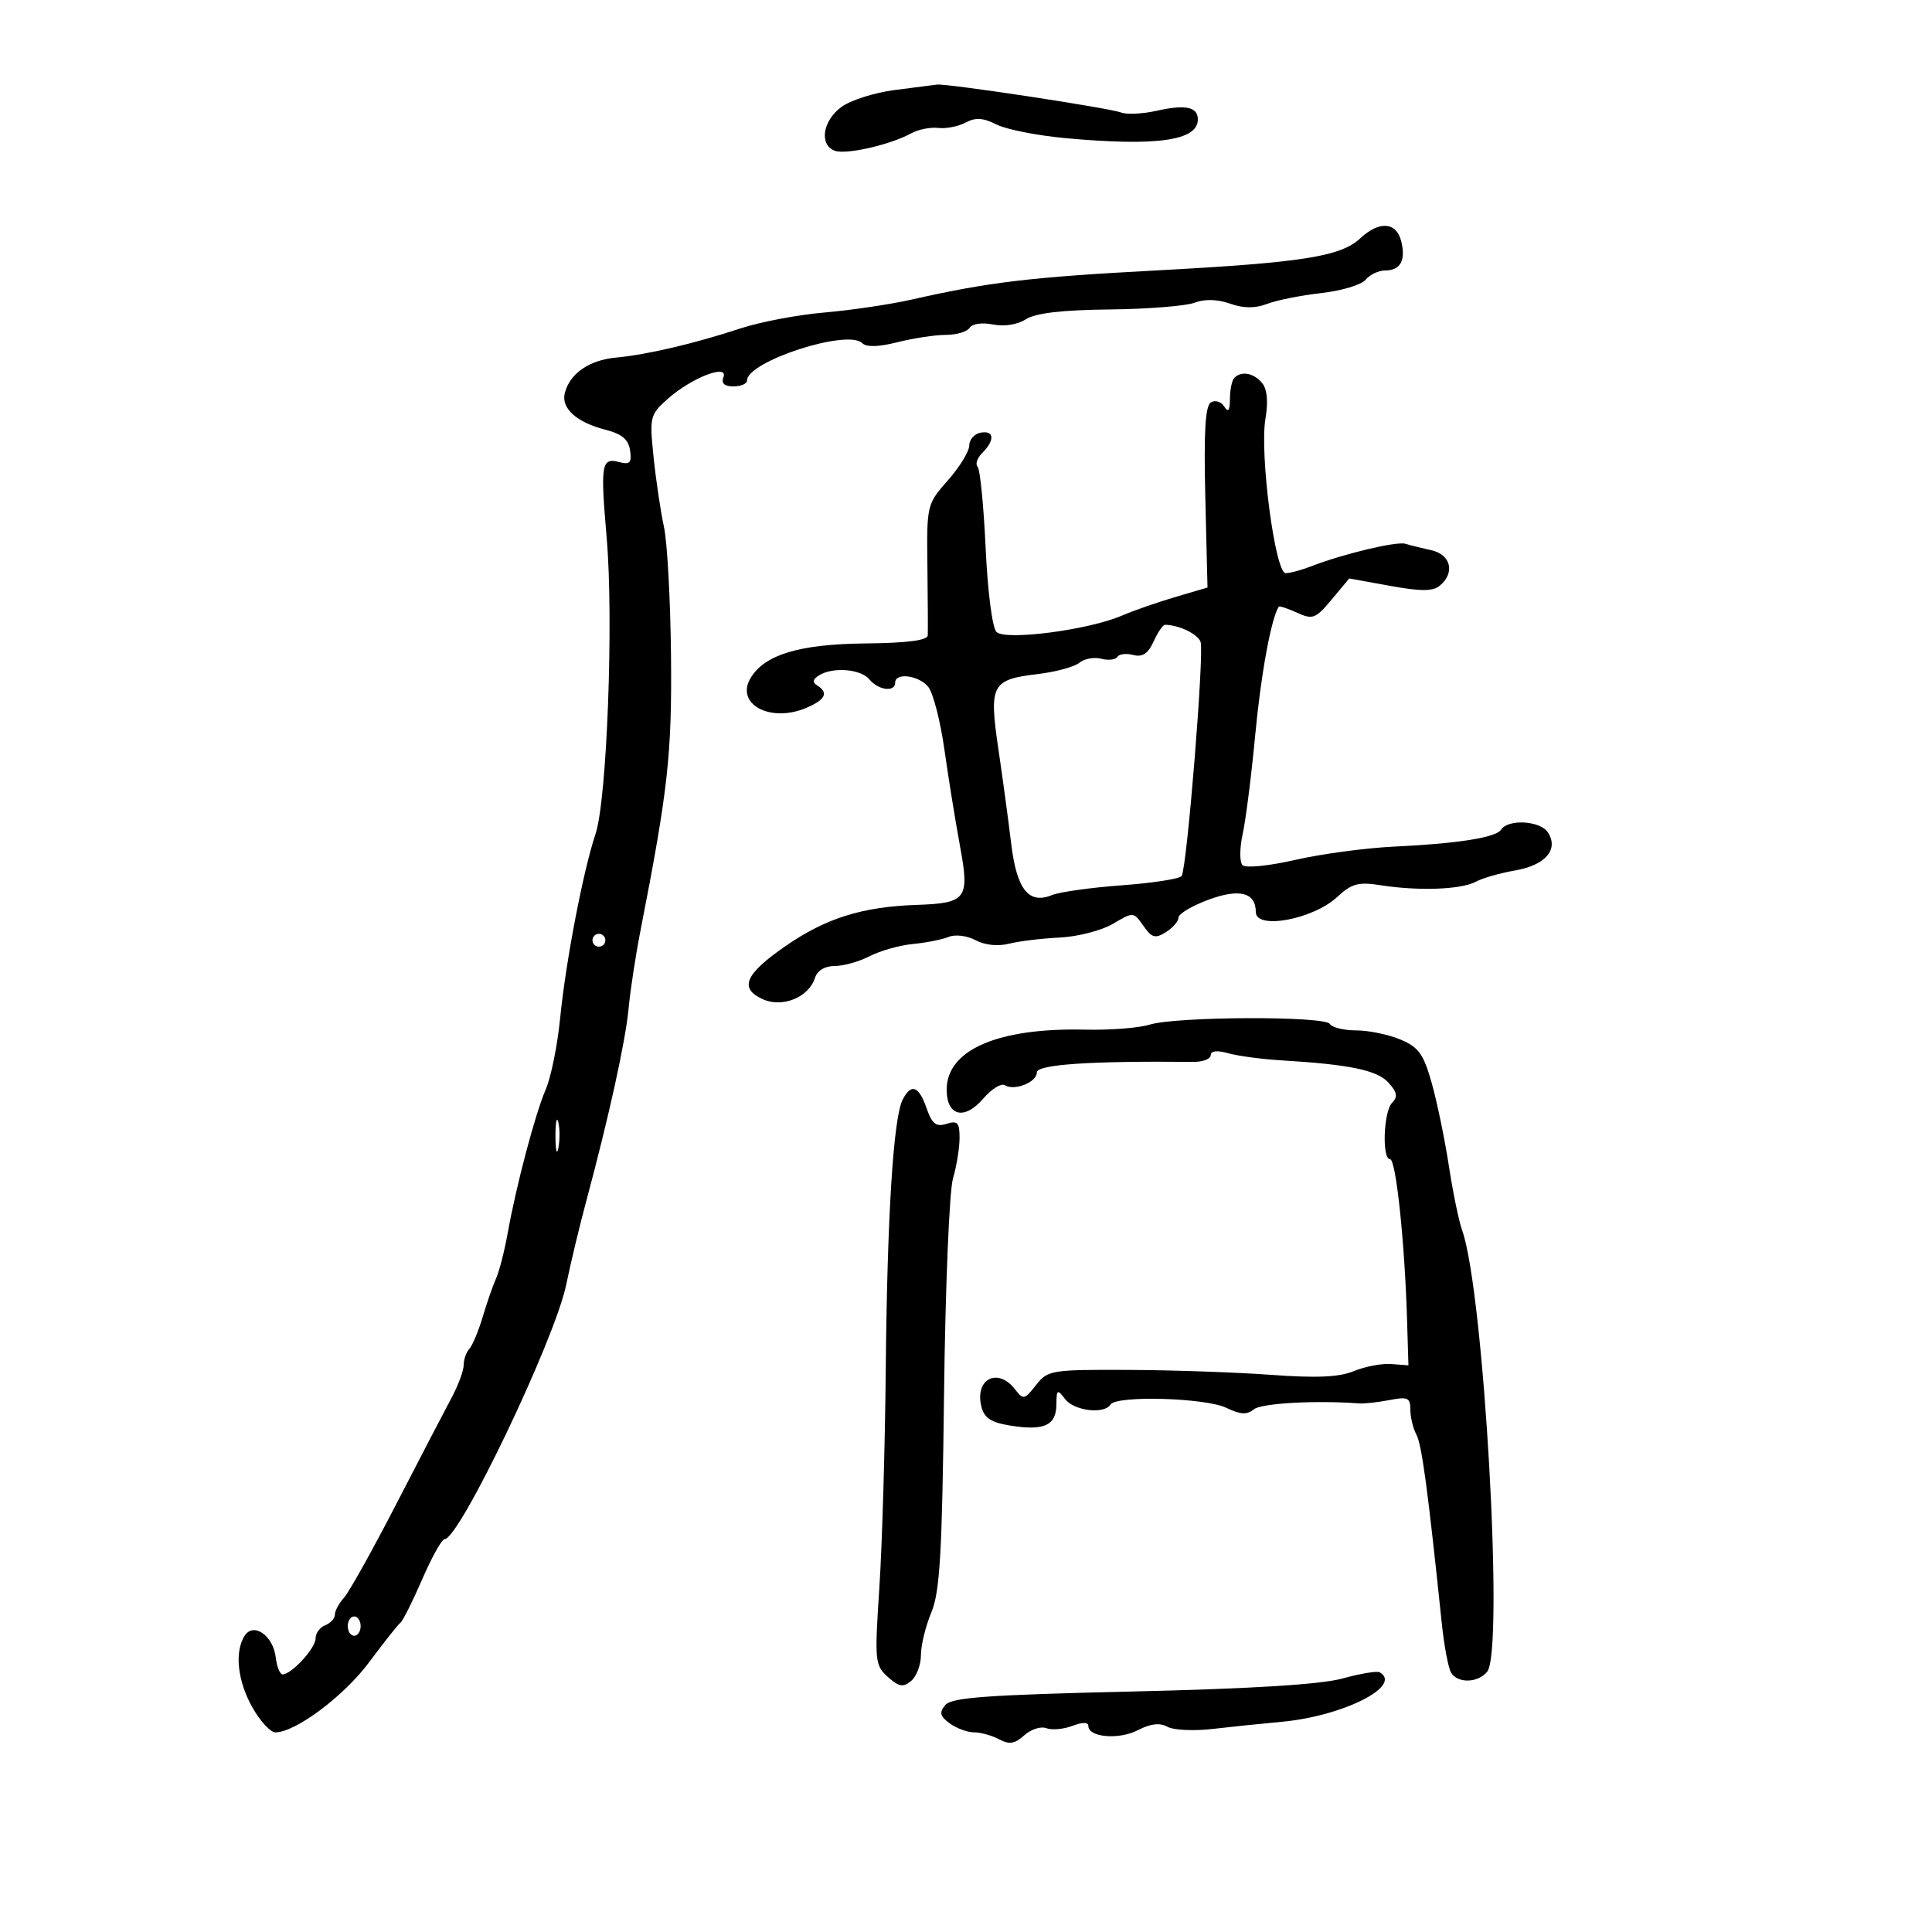 <svg xmlns="http://www.w3.org/2000/svg" width="300" height="300" viewBox="0 0 300 300" version="1.1">
	<path d="M 138.882 13.985 C 135.791 14.383, 132.093 15.561, 130.663 16.604 C 127.744 18.732, 127.164 22.465, 129.607 23.403 C 131.330 24.064, 138.219 22.498, 141.500 20.698 C 142.600 20.095, 144.488 19.720, 145.695 19.865 C 146.903 20.010, 148.811 19.636, 149.936 19.034 C 151.478 18.209, 152.661 18.282, 154.741 19.333 C 156.258 20.099, 161.100 21.055, 165.500 21.457 C 179.627 22.747, 186 21.843, 186 18.548 C 186 16.591, 184.101 16.194, 179.582 17.207 C 177.428 17.690, 174.953 17.808, 174.082 17.469 C 172.289 16.769, 147.036 12.941, 145.500 13.136 C 144.950 13.205, 141.972 13.588, 138.882 13.985 M 211.228 37.002 C 208.179 39.843, 202.244 40.777, 179.500 41.995 C 159.920 43.043, 153.620 43.795, 141.500 46.530 C 138.200 47.274, 132.130 48.173, 128.011 48.526 C 123.892 48.879, 118.042 49.987, 115.011 50.987 C 107.864 53.345, 100.477 55.077, 95.642 55.527 C 91.499 55.912, 88.499 57.985, 87.708 61.008 C 87.087 63.382, 89.500 65.574, 94 66.724 C 96.569 67.380, 97.590 68.238, 97.838 69.949 C 98.115 71.862, 97.813 72.184, 96.152 71.750 C 93.381 71.025, 93.214 72.034, 94.204 83.500 C 95.301 96.210, 94.252 124.168, 92.479 129.473 C 90.549 135.247, 87.860 149.246, 86.978 158.116 C 86.562 162.304, 85.564 167.254, 84.760 169.116 C 83.108 172.942, 80.172 184.021, 78.829 191.500 C 78.335 194.250, 77.528 197.400, 77.035 198.500 C 76.542 199.600, 75.604 202.300, 74.949 204.500 C 74.294 206.700, 73.363 208.927, 72.879 209.450 C 72.396 209.972, 72 211.104, 72 211.965 C 72 212.825, 71.160 215.098, 70.133 217.015 C 69.107 218.932, 65.248 226.350, 61.559 233.500 C 57.870 240.650, 54.210 247.210, 53.426 248.079 C 52.642 248.947, 52 250.136, 52 250.722 C 52 251.307, 51.325 252.045, 50.500 252.362 C 49.675 252.678, 49 253.609, 49 254.430 C 49 255.934, 45.261 260, 43.878 260 C 43.468 260, 42.990 258.808, 42.816 257.351 C 42.412 253.962, 39.361 251.845, 37.987 254 C 36.393 256.501, 36.879 261.012, 39.184 265.114 C 40.385 267.251, 41.993 269, 42.756 269 C 45.881 269, 53.402 263.377, 57.315 258.114 C 59.610 255.026, 61.795 252.269, 62.170 251.987 C 62.545 251.705, 64.069 248.667, 65.557 245.237 C 67.044 241.807, 68.608 239, 69.032 239 C 71.345 239, 86.165 208.001, 87.916 199.500 C 88.596 196.200, 90 190.350, 91.035 186.500 C 94.558 173.399, 97.131 161.692, 97.608 156.590 C 97.870 153.791, 98.700 148.350, 99.454 144.500 C 103.738 122.621, 104.343 117.172, 104.193 101.820 C 104.109 93.196, 103.617 84.196, 103.099 81.820 C 102.582 79.444, 101.858 74.573, 101.489 70.996 C 100.842 64.708, 100.916 64.405, 103.715 61.911 C 107.349 58.673, 113.159 56.423, 112.334 58.573 C 111.966 59.531, 112.479 60, 113.893 60 C 115.052 60, 116 59.587, 116 59.082 C 116 56.112, 131.639 51.039, 133.881 53.281 C 134.533 53.933, 136.407 53.883, 139.378 53.135 C 141.857 52.511, 145.235 52, 146.884 52 C 148.533 52, 150.188 51.505, 150.562 50.899 C 150.953 50.266, 152.490 50.048, 154.177 50.385 C 155.937 50.737, 157.991 50.412, 159.306 49.571 C 160.804 48.615, 164.918 48.133, 172.268 48.053 C 178.190 47.989, 184.136 47.519, 185.481 47.007 C 187.055 46.409, 189.018 46.459, 190.993 47.148 C 193.131 47.893, 194.886 47.902, 196.781 47.179 C 198.276 46.608, 202.056 45.855, 205.180 45.507 C 208.304 45.159, 211.397 44.227, 212.052 43.437 C 212.708 42.647, 214.063 42, 215.063 42 C 217.466 42, 218.327 40.439, 217.575 37.443 C 216.824 34.449, 214.167 34.264, 211.228 37.002 M 191.667 58.667 C 191.300 59.033, 190.993 60.496, 190.985 61.917 C 190.974 63.777, 190.725 64.114, 190.096 63.122 C 189.616 62.364, 188.683 62.078, 188.022 62.487 C 187.151 63.024, 186.914 67.091, 187.160 77.231 L 187.500 91.232 182.500 92.704 C 179.750 93.513, 176.007 94.818, 174.182 95.604 C 169.014 97.829, 156.106 99.506, 154.731 98.131 C 154.085 97.485, 153.363 91.878, 153.049 85.080 C 152.747 78.525, 152.184 72.846, 151.798 72.462 C 151.411 72.077, 151.749 71.108, 152.548 70.310 C 154.524 68.333, 154.377 66.781, 152.252 67.190 C 151.290 67.375, 150.503 68.272, 150.502 69.184 C 150.501 70.095, 149.013 72.523, 147.196 74.578 C 143.923 78.280, 143.893 78.405, 144.008 87.908 C 144.072 93.183, 144.096 98.020, 144.062 98.657 C 144.020 99.441, 140.880 99.846, 134.310 99.915 C 124.150 100.022, 118.768 101.640, 116.574 105.250 C 114.122 109.284, 119.522 112.269, 125.095 109.961 C 128.157 108.693, 128.730 107.569, 126.893 106.434 C 126.122 105.957, 126.197 105.490, 127.143 104.890 C 129.298 103.525, 133.641 103.862, 135 105.500 C 136.406 107.195, 139 107.519, 139 106 C 139 104.396, 142.628 104.848, 144.128 106.639 C 144.882 107.541, 146.016 111.929, 146.647 116.389 C 147.278 120.850, 148.361 127.558, 149.053 131.295 C 150.591 139.603, 150.121 140.244, 142.293 140.514 C 133.882 140.805, 128.227 142.581, 122 146.889 C 115.668 151.270, 114.724 153.461, 118.437 155.153 C 121.486 156.543, 125.590 154.867, 126.551 151.840 C 126.911 150.704, 128.085 150, 129.617 150 C 130.982 150, 133.430 149.312, 135.055 148.471 C 136.681 147.631, 139.696 146.781, 141.756 146.583 C 143.815 146.386, 146.318 145.889, 147.317 145.479 C 148.337 145.061, 150.169 145.288, 151.490 145.995 C 152.918 146.759, 154.959 146.973, 156.673 146.539 C 158.228 146.145, 161.777 145.714, 164.560 145.580 C 167.343 145.447, 171.057 144.489, 172.813 143.451 C 175.989 141.575, 176.015 141.577, 177.547 143.764 C 178.858 145.635, 179.379 145.781, 181.044 144.741 C 182.120 144.069, 183 143.049, 183 142.475 C 183 141.901, 185.089 140.657, 187.642 139.711 C 192.465 137.923, 195 138.582, 195 141.622 C 195 144.413, 203.874 142.773, 207.635 139.287 C 209.897 137.191, 210.917 136.915, 214.399 137.460 C 220.265 138.378, 226.876 138.137, 229.143 136.923 C 230.216 136.349, 232.938 135.565, 235.194 135.180 C 239.964 134.366, 242.089 131.923, 240.354 129.250 C 239.168 127.422, 234.164 127.139, 233.083 128.839 C 232.311 130.052, 226.317 130.999, 216.500 131.460 C 212.100 131.666, 205.194 132.593, 201.152 133.520 C 197.064 134.457, 193.424 134.824, 192.947 134.347 C 192.469 133.869, 192.477 131.717, 192.965 129.494 C 193.447 127.297, 194.328 120.325, 194.922 114 C 195.797 104.702, 197.387 96.050, 198.558 94.213 C 198.659 94.054, 199.939 94.471, 201.402 95.137 C 203.849 96.252, 204.281 96.087, 206.787 93.086 L 209.511 89.823 215.833 90.970 C 220.657 91.845, 222.492 91.836, 223.578 90.936 C 225.978 88.944, 225.292 86.102, 222.250 85.436 C 220.738 85.104, 218.924 84.655, 218.221 84.437 C 216.886 84.023, 208.539 86.014, 203.685 87.904 C 202.137 88.507, 200.316 89, 199.639 89 C 198.001 89, 195.573 70.486, 196.496 65.025 C 196.950 62.337, 196.770 60.428, 195.971 59.465 C 194.683 57.913, 192.774 57.559, 191.667 58.667 M 179.132 99.609 C 178.271 101.500, 177.401 102.077, 175.973 101.703 C 174.889 101.420, 173.776 101.553, 173.500 102 C 173.224 102.447, 172.096 102.576, 170.994 102.288 C 169.891 102, 168.364 102.283, 167.601 102.917 C 166.837 103.550, 163.918 104.341, 161.113 104.673 C 153.979 105.518, 153.557 106.318, 155.017 116.225 C 155.688 120.776, 156.584 127.395, 157.008 130.933 C 157.869 138.114, 159.724 140.469, 163.350 138.988 C 164.532 138.505, 169.436 137.819, 174.246 137.465 C 179.057 137.111, 183.216 136.459, 183.489 136.017 C 184.324 134.667, 187.023 101.223, 186.423 99.660 C 185.950 98.429, 183.109 97.065, 180.911 97.014 C 180.586 97.006, 179.786 98.174, 179.132 99.609 M 92 146 C 92 146.550, 92.450 147, 93 147 C 93.550 147, 94 146.550, 94 146 C 94 145.450, 93.550 145, 93 145 C 92.450 145, 92 145.450, 92 146 M 178.500 159.109 C 176.850 159.624, 172.350 159.973, 168.500 159.883 C 154.949 159.568, 147 163.015, 147 169.206 C 147 173.319, 149.744 173.999, 152.659 170.610 C 153.949 169.111, 155.457 168.164, 156.011 168.507 C 157.521 169.440, 161 168.057, 161 166.523 C 161 165.289, 169.327 164.729, 185.250 164.891 C 186.762 164.907, 188 164.439, 188 163.851 C 188 163.166, 188.986 163.059, 190.750 163.553 C 192.262 163.977, 195.975 164.472, 199 164.654 C 209.601 165.290, 213.849 166.176, 215.608 168.119 C 216.945 169.597, 217.078 170.322, 216.176 171.224 C 214.833 172.567, 214.559 180, 215.852 180 C 216.762 180, 218.120 192.794, 218.481 204.754 L 218.700 212.009 216.036 211.806 C 214.571 211.694, 211.964 212.187, 210.242 212.900 C 207.953 213.848, 204.472 214.004, 197.305 213.481 C 191.912 213.087, 181.933 212.744, 175.128 212.718 C 163.211 212.673, 162.687 212.759, 160.866 215.085 C 159.094 217.348, 158.890 217.390, 157.627 215.750 C 154.942 212.264, 151.311 214.120, 152.392 218.427 C 152.836 220.195, 153.900 220.888, 156.907 221.369 C 162.113 222.202, 163.993 221.350, 164.032 218.143 C 164.061 215.732, 164.180 215.654, 165.392 217.250 C 166.785 219.085, 171.481 219.648, 172.441 218.096 C 173.331 216.656, 187.171 217.044, 190.400 218.599 C 192.611 219.664, 193.630 219.722, 194.692 218.841 C 195.836 217.891, 204.287 217.414, 211 217.920 C 211.825 217.982, 213.963 217.750, 215.750 217.403 C 218.596 216.851, 219 217.038, 219 218.900 C 219 220.070, 219.422 221.809, 219.937 222.764 C 220.776 224.316, 221.714 231.291, 223.872 252 C 224.244 255.575, 224.902 259.063, 225.334 259.750 C 226.384 261.423, 229.476 261.337, 230.923 259.593 C 233.589 256.380, 230.408 200.344, 227.029 191 C 226.531 189.625, 225.606 185.125, 224.972 181 C 224.339 176.875, 223.142 171.096, 222.313 168.158 C 221.038 163.643, 220.283 162.598, 217.434 161.408 C 215.581 160.634, 212.501 160, 210.591 160 C 208.681 160, 206.840 159.550, 206.500 159 C 205.719 157.737, 182.606 157.827, 178.500 159.109 M 140.167 170.750 C 138.724 173.546, 137.765 188.801, 137.542 212.500 C 137.428 224.600, 136.981 239.900, 136.548 246.500 C 135.796 257.946, 135.857 258.587, 137.861 260.388 C 139.584 261.936, 140.236 262.049, 141.481 261.016 C 142.317 260.322, 143 258.515, 143 257 C 143 255.484, 143.727 252.505, 144.615 250.379 C 145.948 247.189, 146.293 241.280, 146.590 216.507 C 146.788 200.003, 147.411 184.928, 147.975 183.007 C 148.539 181.085, 149 178.242, 149 176.689 C 149 174.308, 148.682 173.966, 146.974 174.508 C 145.353 175.023, 144.735 174.537, 143.876 172.076 C 142.666 168.603, 141.492 168.183, 140.167 170.750 M 86.252 176.500 C 86.263 178.700, 86.468 179.482, 86.707 178.238 C 86.946 176.994, 86.937 175.194, 86.687 174.238 C 86.437 173.282, 86.241 174.300, 86.252 176.500 M 54 252.500 C 54 253.325, 54.450 254, 55 254 C 55.550 254, 56 253.325, 56 252.500 C 56 251.675, 55.550 251, 55 251 C 54.450 251, 54 251.675, 54 252.500 M 208.500 260.627 C 205.122 261.564, 194.495 262.223, 175.746 262.659 C 153.245 263.183, 147.763 263.580, 146.784 264.761 C 145.814 265.929, 145.951 266.491, 147.479 267.608 C 148.526 268.374, 150.226 269, 151.257 269 C 152.288 269, 154.039 269.486, 155.149 270.080 C 156.726 270.924, 157.577 270.788, 159.046 269.458 C 160.080 268.523, 161.621 268.024, 162.471 268.351 C 163.322 268.677, 165.138 268.518, 166.509 267.997 C 168.087 267.397, 169 267.400, 169 268.006 C 169 269.773, 173.746 270.183, 176.673 268.669 C 178.662 267.641, 180.093 267.473, 181.268 268.130 C 182.206 268.655, 185.342 268.810, 188.237 268.475 C 191.132 268.139, 195.975 267.638, 199 267.362 C 208.532 266.490, 217.859 261.791, 214.250 259.679 C 213.838 259.438, 211.250 259.864, 208.500 260.627" stroke="none" fill="black" fill-rule="evenodd"/>
</svg>